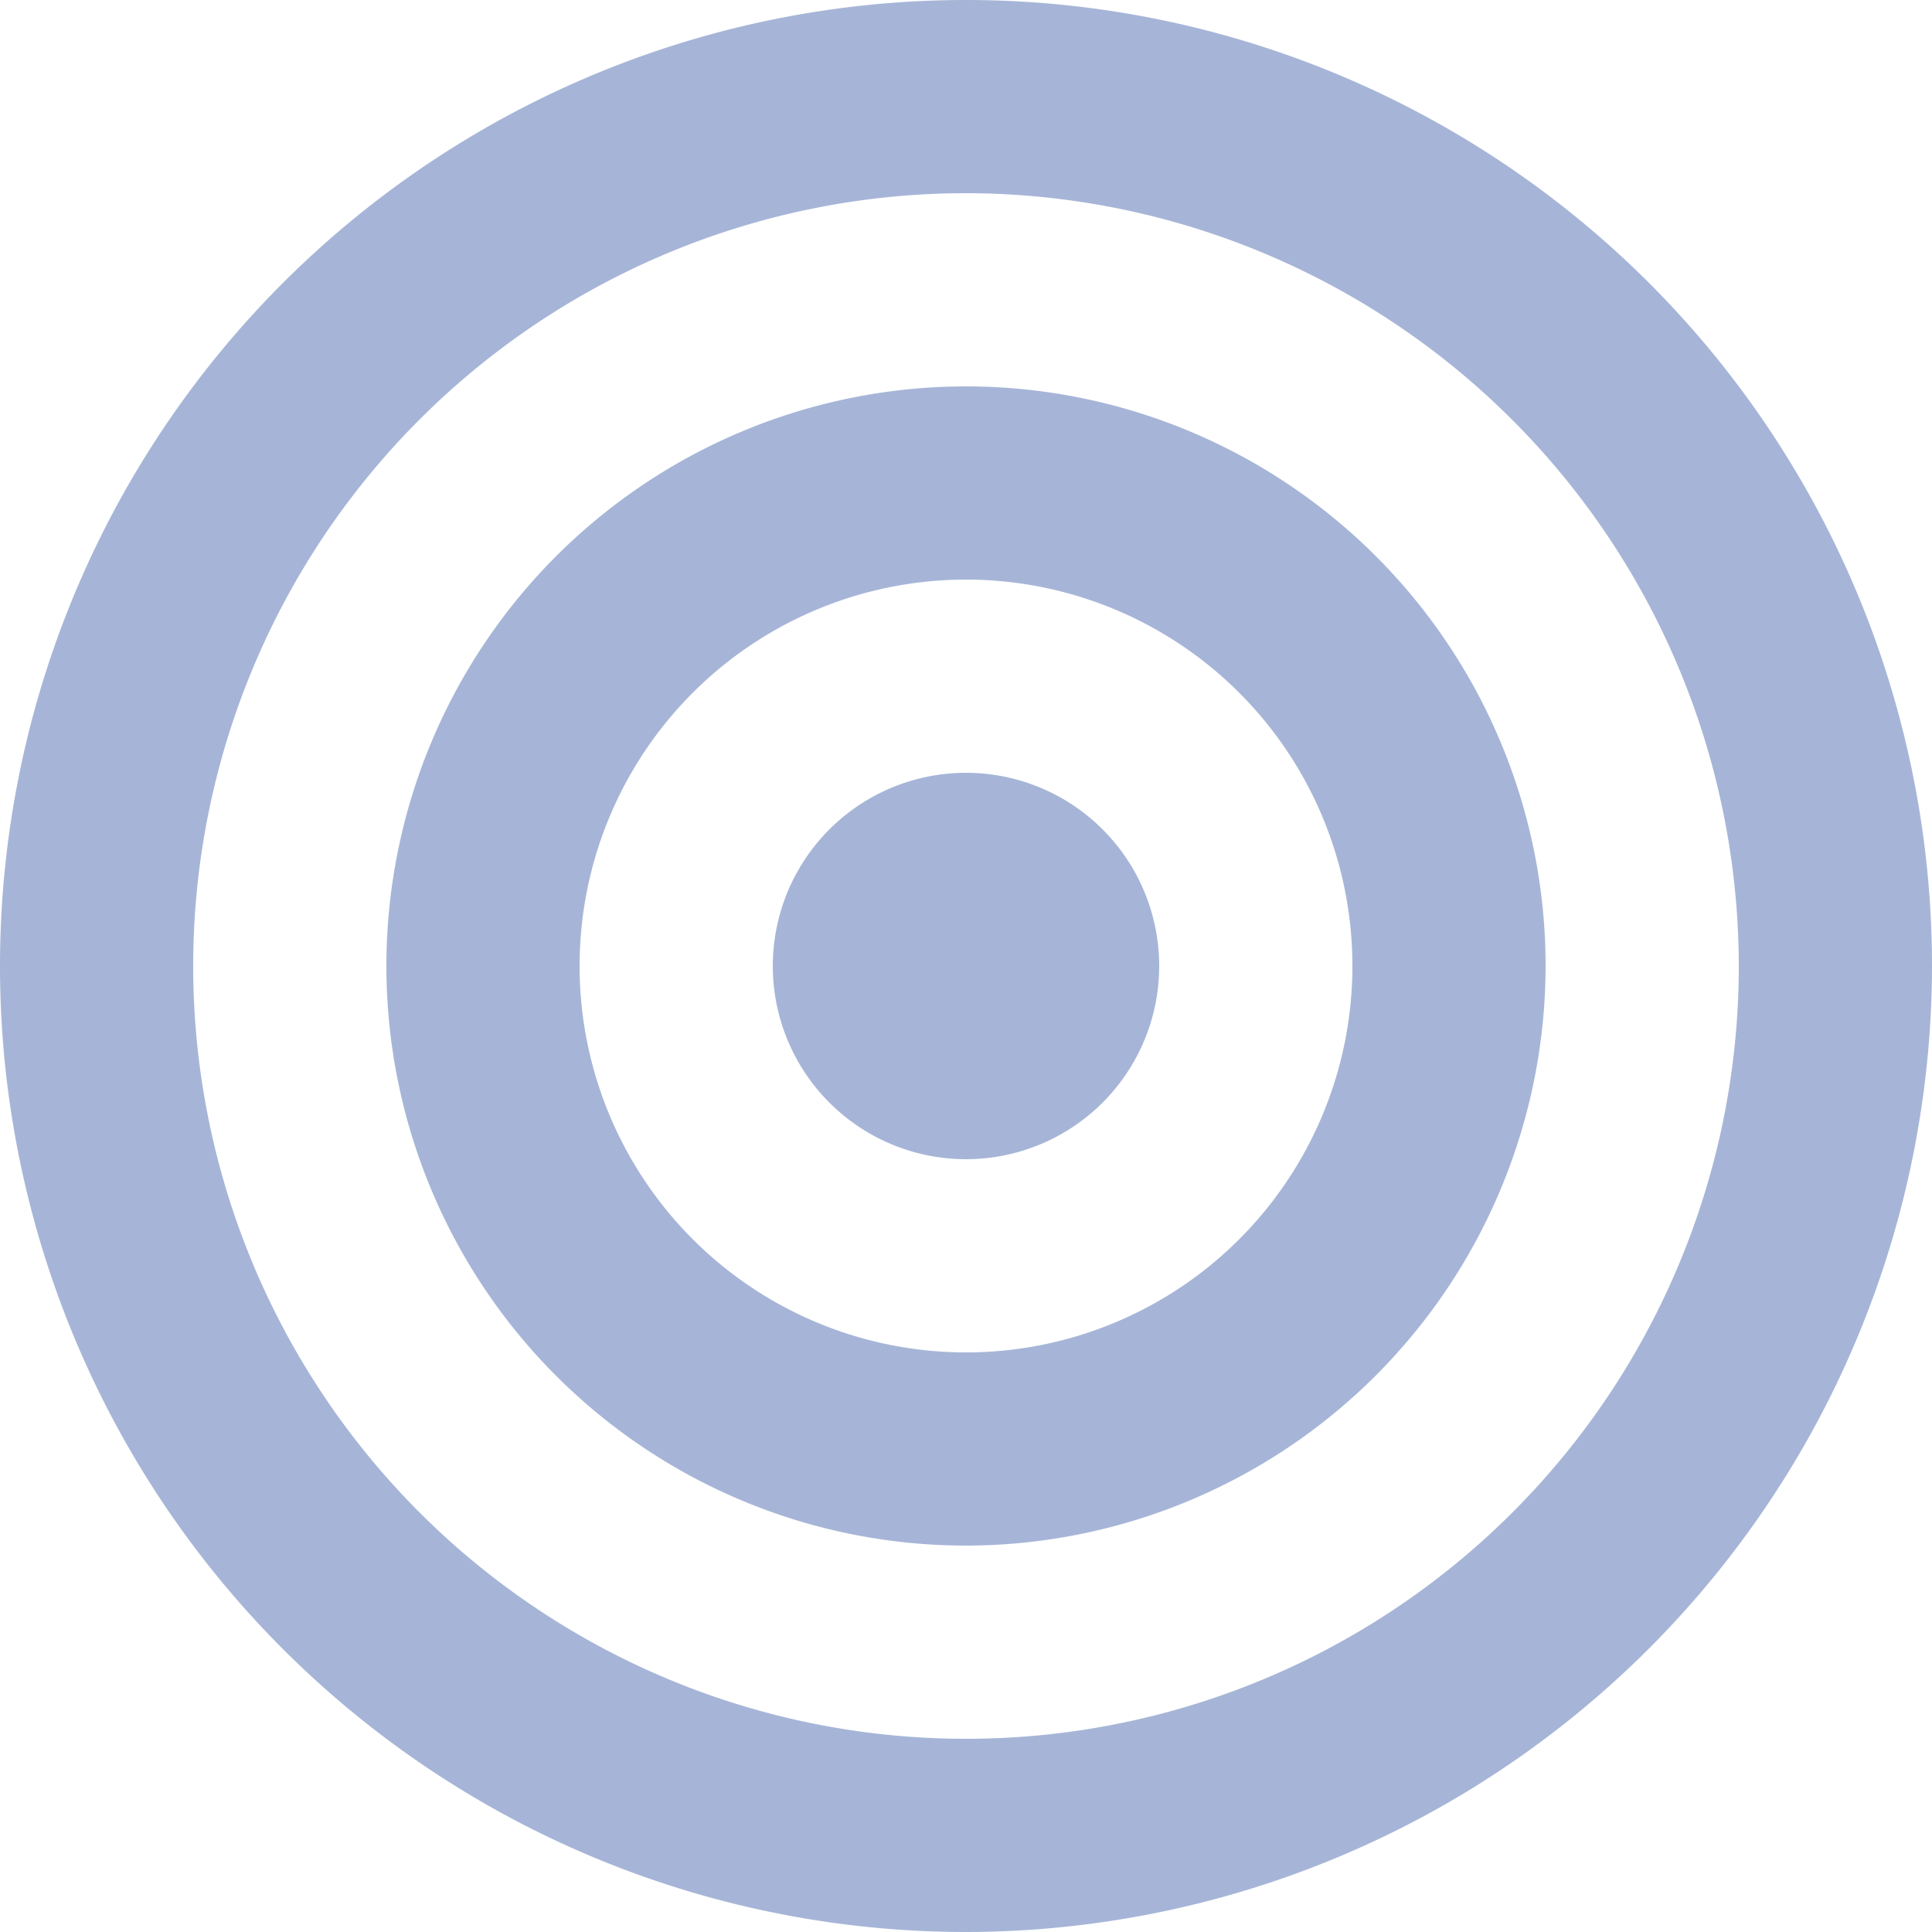 <svg xmlns="http://www.w3.org/2000/svg" width="20" height="20" viewBox="0 0 20 20">
  <path id="target_784_" data-name="target [#784]" d="M10,20A10,10,0,1,1,20,10,10.011,10.011,0,0,1,10,20ZM10,2a8,8,0,1,0,8,8A8.009,8.009,0,0,0,10,2Zm0,14a6,6,0,1,1,6-6A6.007,6.007,0,0,1,10,16ZM10,6a4,4,0,1,0,4,4A4,4,0,0,0,10,6Zm0,6a2,2,0,1,1,2-2A2,2,0,0,1,10,12Z" fill="#a6b5d7"/>
</svg>
